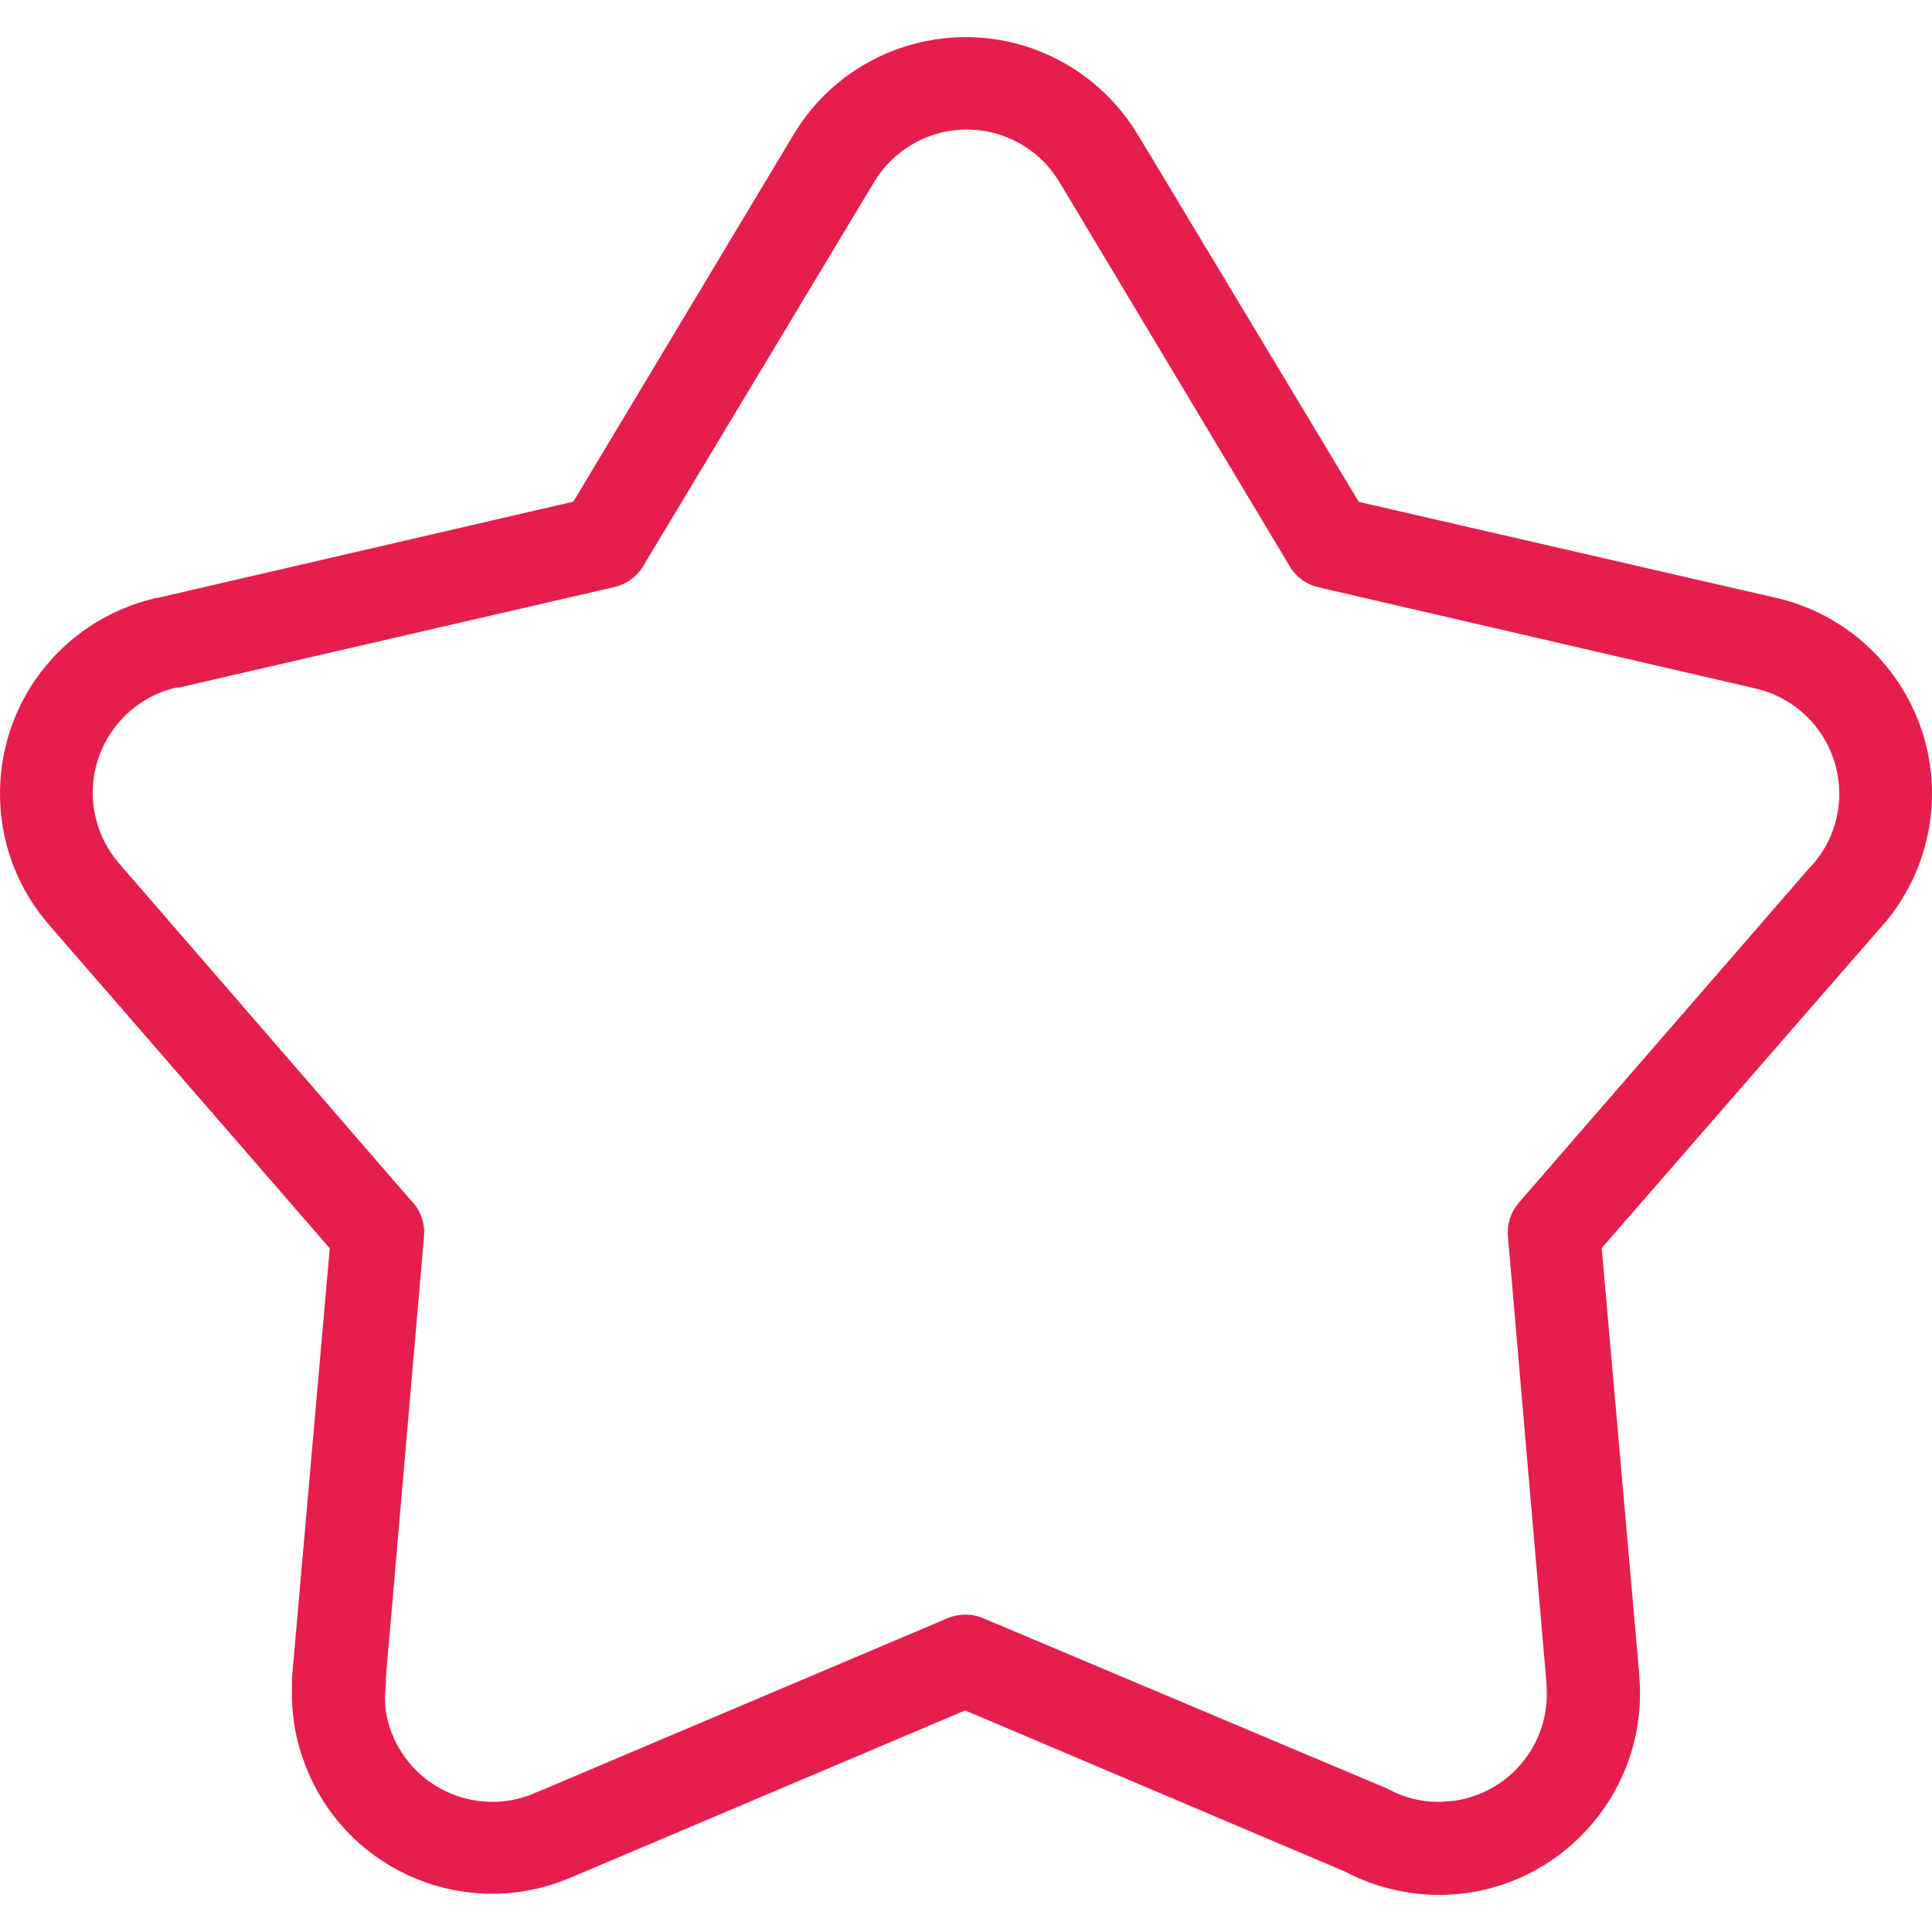 <?xml version="1.0"?>
<svg xmlns="http://www.w3.org/2000/svg" xmlns:xlink="http://www.w3.org/1999/xlink" xmlns:svgjs="http://svgjs.com/svgjs" version="1.1" width="512" height="512" x="0" y="0" viewBox="0 0 336.287 336.287" style="enable-background:new 0 0 512 512" xml:space="preserve" class=""><g>
<g xmlns="http://www.w3.org/2000/svg">
	<g>
		<path d="M309.197,104.076l-72.68-16.72l-38.08-63.28l-0.24-0.36c-2.939-5.009-7.08-9.205-12.049-12.21    c-16.503-9.98-37.971-4.692-47.951,11.81l-38.4,64l-72.4,16.76h-0.32l-0.8,0.24c-5.259,1.339-10.133,3.885-14.234,7.438    c-14.56,12.613-16.139,34.641-3.526,49.202l48.88,56.32l-6.56,74.6c-0.041,0.466-0.041,0.934,0,1.4c-0.1,2.341,0.034,4.686,0.4,7    c0.453,2.749,1.232,5.435,2.32,8c0.013,0.03,0.026,0.061,0.038,0.091c7.482,17.704,27.898,25.99,45.602,18.509l68.8-29.16l66,28    c5.943,3.143,12.658,4.53,19.36,4c19.191-1.635,33.475-18.436,32-37.64v-0.32l-6.56-74.52l48-55.16    c4.23-4.502,7.191-10.043,8.583-16.061C339.731,127.203,328.008,108.426,309.197,104.076z M317.917,147.036    c-0.79,1.458-1.772,2.803-2.92,4l-0.44,0.48l-50.16,57.8c-1.423,1.643-2.116,3.795-1.92,5.96l6.72,77.88c0,0.12,0,0.4,0,0.4    c0.716,10.195-6.86,19.088-17.04,20h-0.24c-3.547,0.315-7.109-0.422-10.24-2.12c-0.41-0.224-0.838-0.411-1.28-0.56l-69.24-29.2    c-1.994-0.845-4.246-0.845-6.24,0l-71.28,30.2c-0.427,0.138-0.842,0.312-1.24,0.52c-9.233,3.519-19.614-0.711-23.76-9.68    c-0.131-0.385-0.292-0.759-0.48-1.12c-0.464-1.215-0.799-2.475-1-3.76c-0.183-1.501-0.183-3.019,0-4.52    c0.032-0.413,0.032-0.827,0-1.24l6.64-76.8c0.22-2.392-0.646-4.757-2.36-6.44l-50.72-58.56c-1.991-2.305-3.392-5.058-4.083-8.024    c-2.356-10.112,3.931-20.22,14.043-22.576h0.48l75.72-17.48c2.255-0.508,4.181-1.966,5.28-4l40-66.52    c1.587-2.645,3.801-4.859,6.446-6.446c8.903-5.343,20.451-2.457,25.794,6.446l0.24,0.4l39.8,66.4v0.04    c1.123,1.891,2.975,3.236,5.12,3.72l76,17.6c1.626,0.374,3.195,0.962,4.666,1.75C319.375,126.489,322.82,137.883,317.917,147.036z    " fill="#e61e4d" data-original="#000000" style=""/>
	</g>
</g>
<g xmlns="http://www.w3.org/2000/svg">
</g>
<g xmlns="http://www.w3.org/2000/svg">
</g>
<g xmlns="http://www.w3.org/2000/svg">
</g>
<g xmlns="http://www.w3.org/2000/svg">
</g>
<g xmlns="http://www.w3.org/2000/svg">
</g>
<g xmlns="http://www.w3.org/2000/svg">
</g>
<g xmlns="http://www.w3.org/2000/svg">
</g>
<g xmlns="http://www.w3.org/2000/svg">
</g>
<g xmlns="http://www.w3.org/2000/svg">
</g>
<g xmlns="http://www.w3.org/2000/svg">
</g>
<g xmlns="http://www.w3.org/2000/svg">
</g>
<g xmlns="http://www.w3.org/2000/svg">
</g>
<g xmlns="http://www.w3.org/2000/svg">
</g>
<g xmlns="http://www.w3.org/2000/svg">
</g>
<g xmlns="http://www.w3.org/2000/svg">
</g>
</g></svg>
